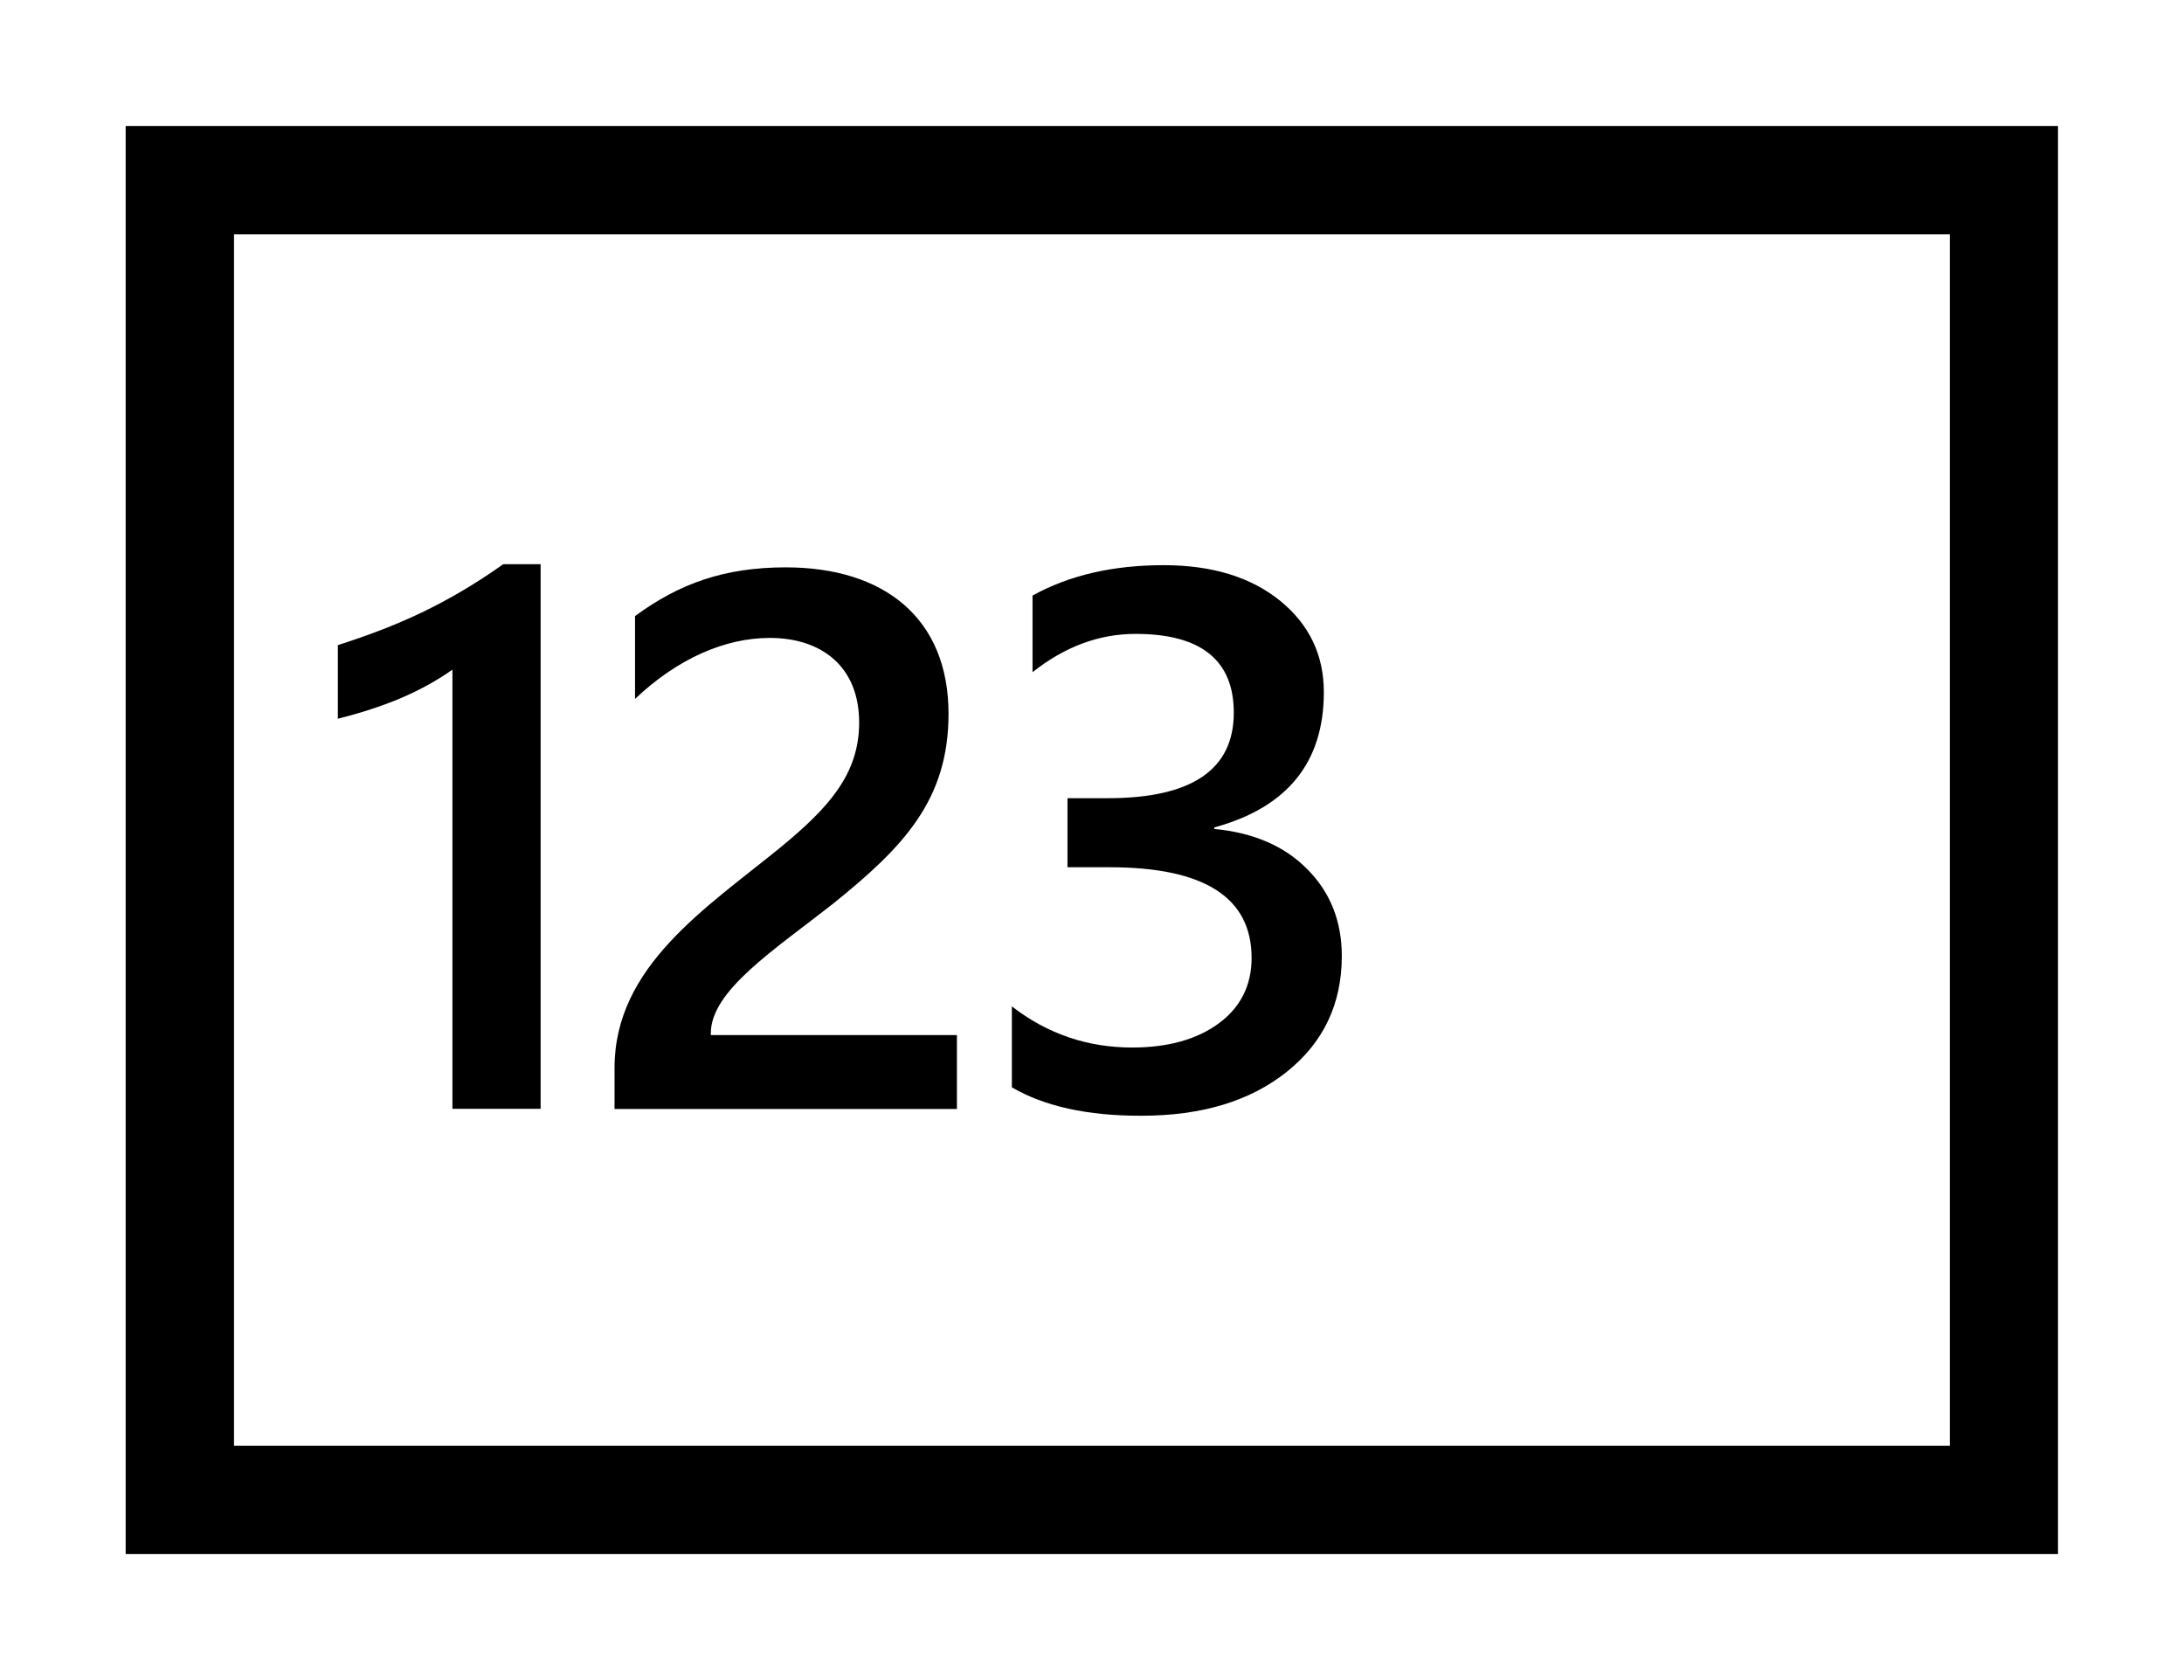 <?xml version="1.0" encoding="iso-8859-1"?>
<!-- Generator: Adobe Illustrator 18.1.0, SVG Export Plug-In . SVG Version: 6.00 Build 0)  -->
<!DOCTYPE svg PUBLIC "-//W3C//DTD SVG 1.1//EN" "http://www.w3.org/Graphics/SVG/1.1/DTD/svg11.dtd">
<svg version="1.1" xmlns="http://www.w3.org/2000/svg" xmlns:xlink="http://www.w3.org/1999/xlink" x="0px" y="0px" width="1300px"
	 height="1000px" viewBox="0 0 1300 1000" style="enable-background:new 0 0 1300 1000;" xml:space="preserve">
<style type="text/css">
	.st0{display:none;}
	.st1{display:inline;}
	.st2{fill:#FFFFFF;}
	.st3{fill:#FFFFFF;stroke:#000000;stroke-width:1.45;stroke-linejoin:bevel;}
	.st4{display:inline;fill:none;stroke:#C1272D;stroke-miterlimit:10;}
	.st5{display:inline;fill:#ED1C24;}
	.st6{display:inline;fill:#FFFFFF;}
	.st7{display:inline;fill:none;stroke:#ED1C24;stroke-miterlimit:10;}
	.st8{fill:#ED1C24;}
	.st9{fill-rule:evenodd;clip-rule:evenodd;}
	.st10{fill:#231F20;}
</style>
<g id="Layer_2" class="st0">
</g>
<g id="Layer_1">
	<path d="M321.8,335.8V660h-52.5V398.6c-19,13.3-40.1,22.1-68.2,29.2V384c35.1-11.3,64.1-23.9,98.5-48.2H321.8z M569.6,660.1H365.8
		v-24.5c0-60.6,54.8-95.3,99-131.4c27.9-23,46.6-43.1,46.6-74.1c0-33.4-22.4-50.4-53.2-50.4c-26.5,0-54.8,12.2-80.2,36.3v-49.3
		c26.5-19.5,53.4-29,89.7-29c58.6,0,96.9,30.3,96.9,87.1c0,51.5-26.9,79.4-68.6,113c-35.1,27.6-72.9,51.8-72.9,77.2v1.1h146.5V660.1
		z M602.3,647.2V599c21.1,16.4,45.1,24.5,71.6,24.5c21.5,0,38.7-4.9,51.6-14.4c12.9-9.5,19.5-22.6,19.5-38.9c0-36-28.1-54-84.5-54
		h-25.1v-41.1h24c50,0,75-17,75-50.9c0-31.2-19.5-46.9-58.4-46.9c-21.7,0-42.1,7.5-61.4,22.8v-45.6c22-12.2,48-18.1,78.1-18.1
		c28.8,0,51.9,7.1,69.3,21.2c17.4,14.2,26,32.3,26,54.4c0,41.8-21.7,68.6-65.2,80.5v0.9c23.3,2.2,41.9,10.2,55.5,24.1
		c13.6,13.7,20.4,31,20.4,51.5c0,28.5-10.9,51.5-32.8,69c-22,17.5-50.7,26.1-86.5,26.1C647.1,664.2,621.5,658.4,602.3,647.2z
		 M1225,925H74.8V75H1225V925z M139.3,860.5h1021.3v-721H139.3V860.5z"/>
</g>
</svg>
